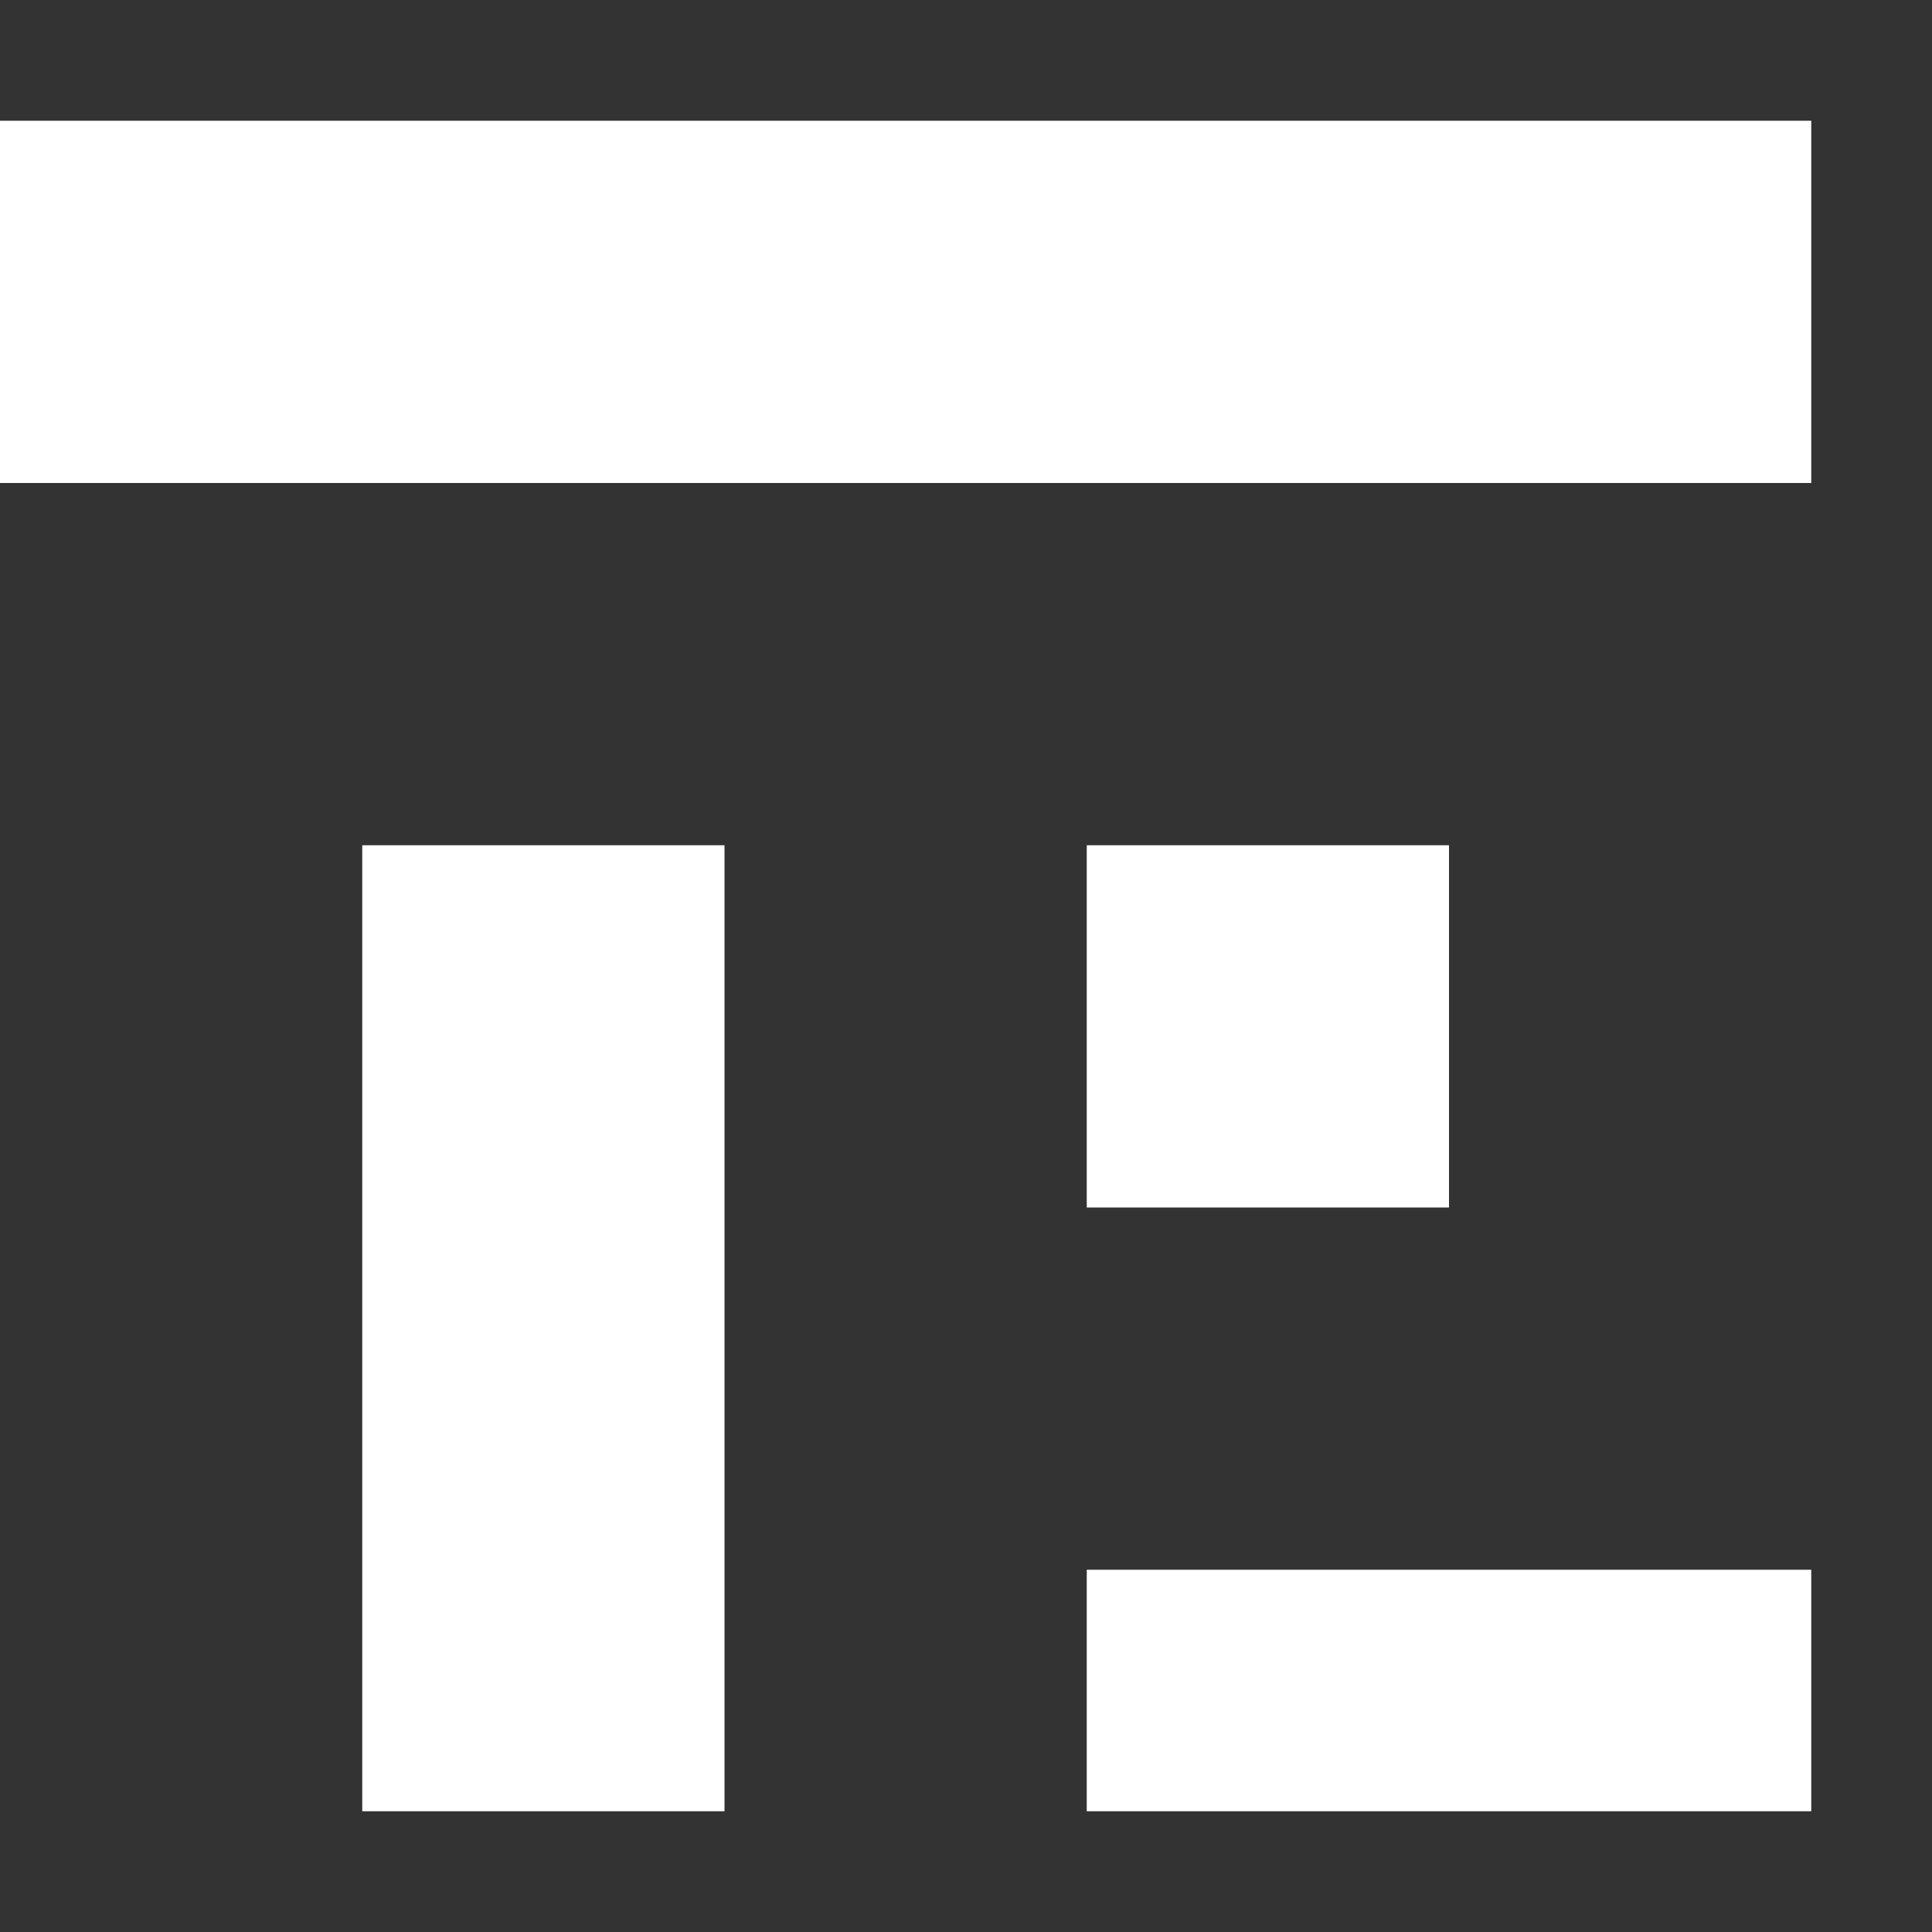 <?xml version="1.0" encoding="utf-8"?>
<svg version="1.1" id="Layer_3" xmlns="http://www.w3.org/2000/svg" xmlns:xlink="http://www.w3.org/1999/xlink" x="0px" y="0px"
	 viewBox="0 0 32 32" style="enable-background:new 0 0 32 32;" xml:space="preserve">
<rect x="0" y="0" width="32" height="32" fill="#333333" stroke="none"/>
<rect fill="white" y="2" width="30" height="6"/>
<rect fill="white" x="6" y="14" width="6" height="16"/>
<rect fill="white" x="18" y="14" width="6" height="6"/>
<rect fill="white" x="18" y="26" width="12" height="4"/>
</svg>
